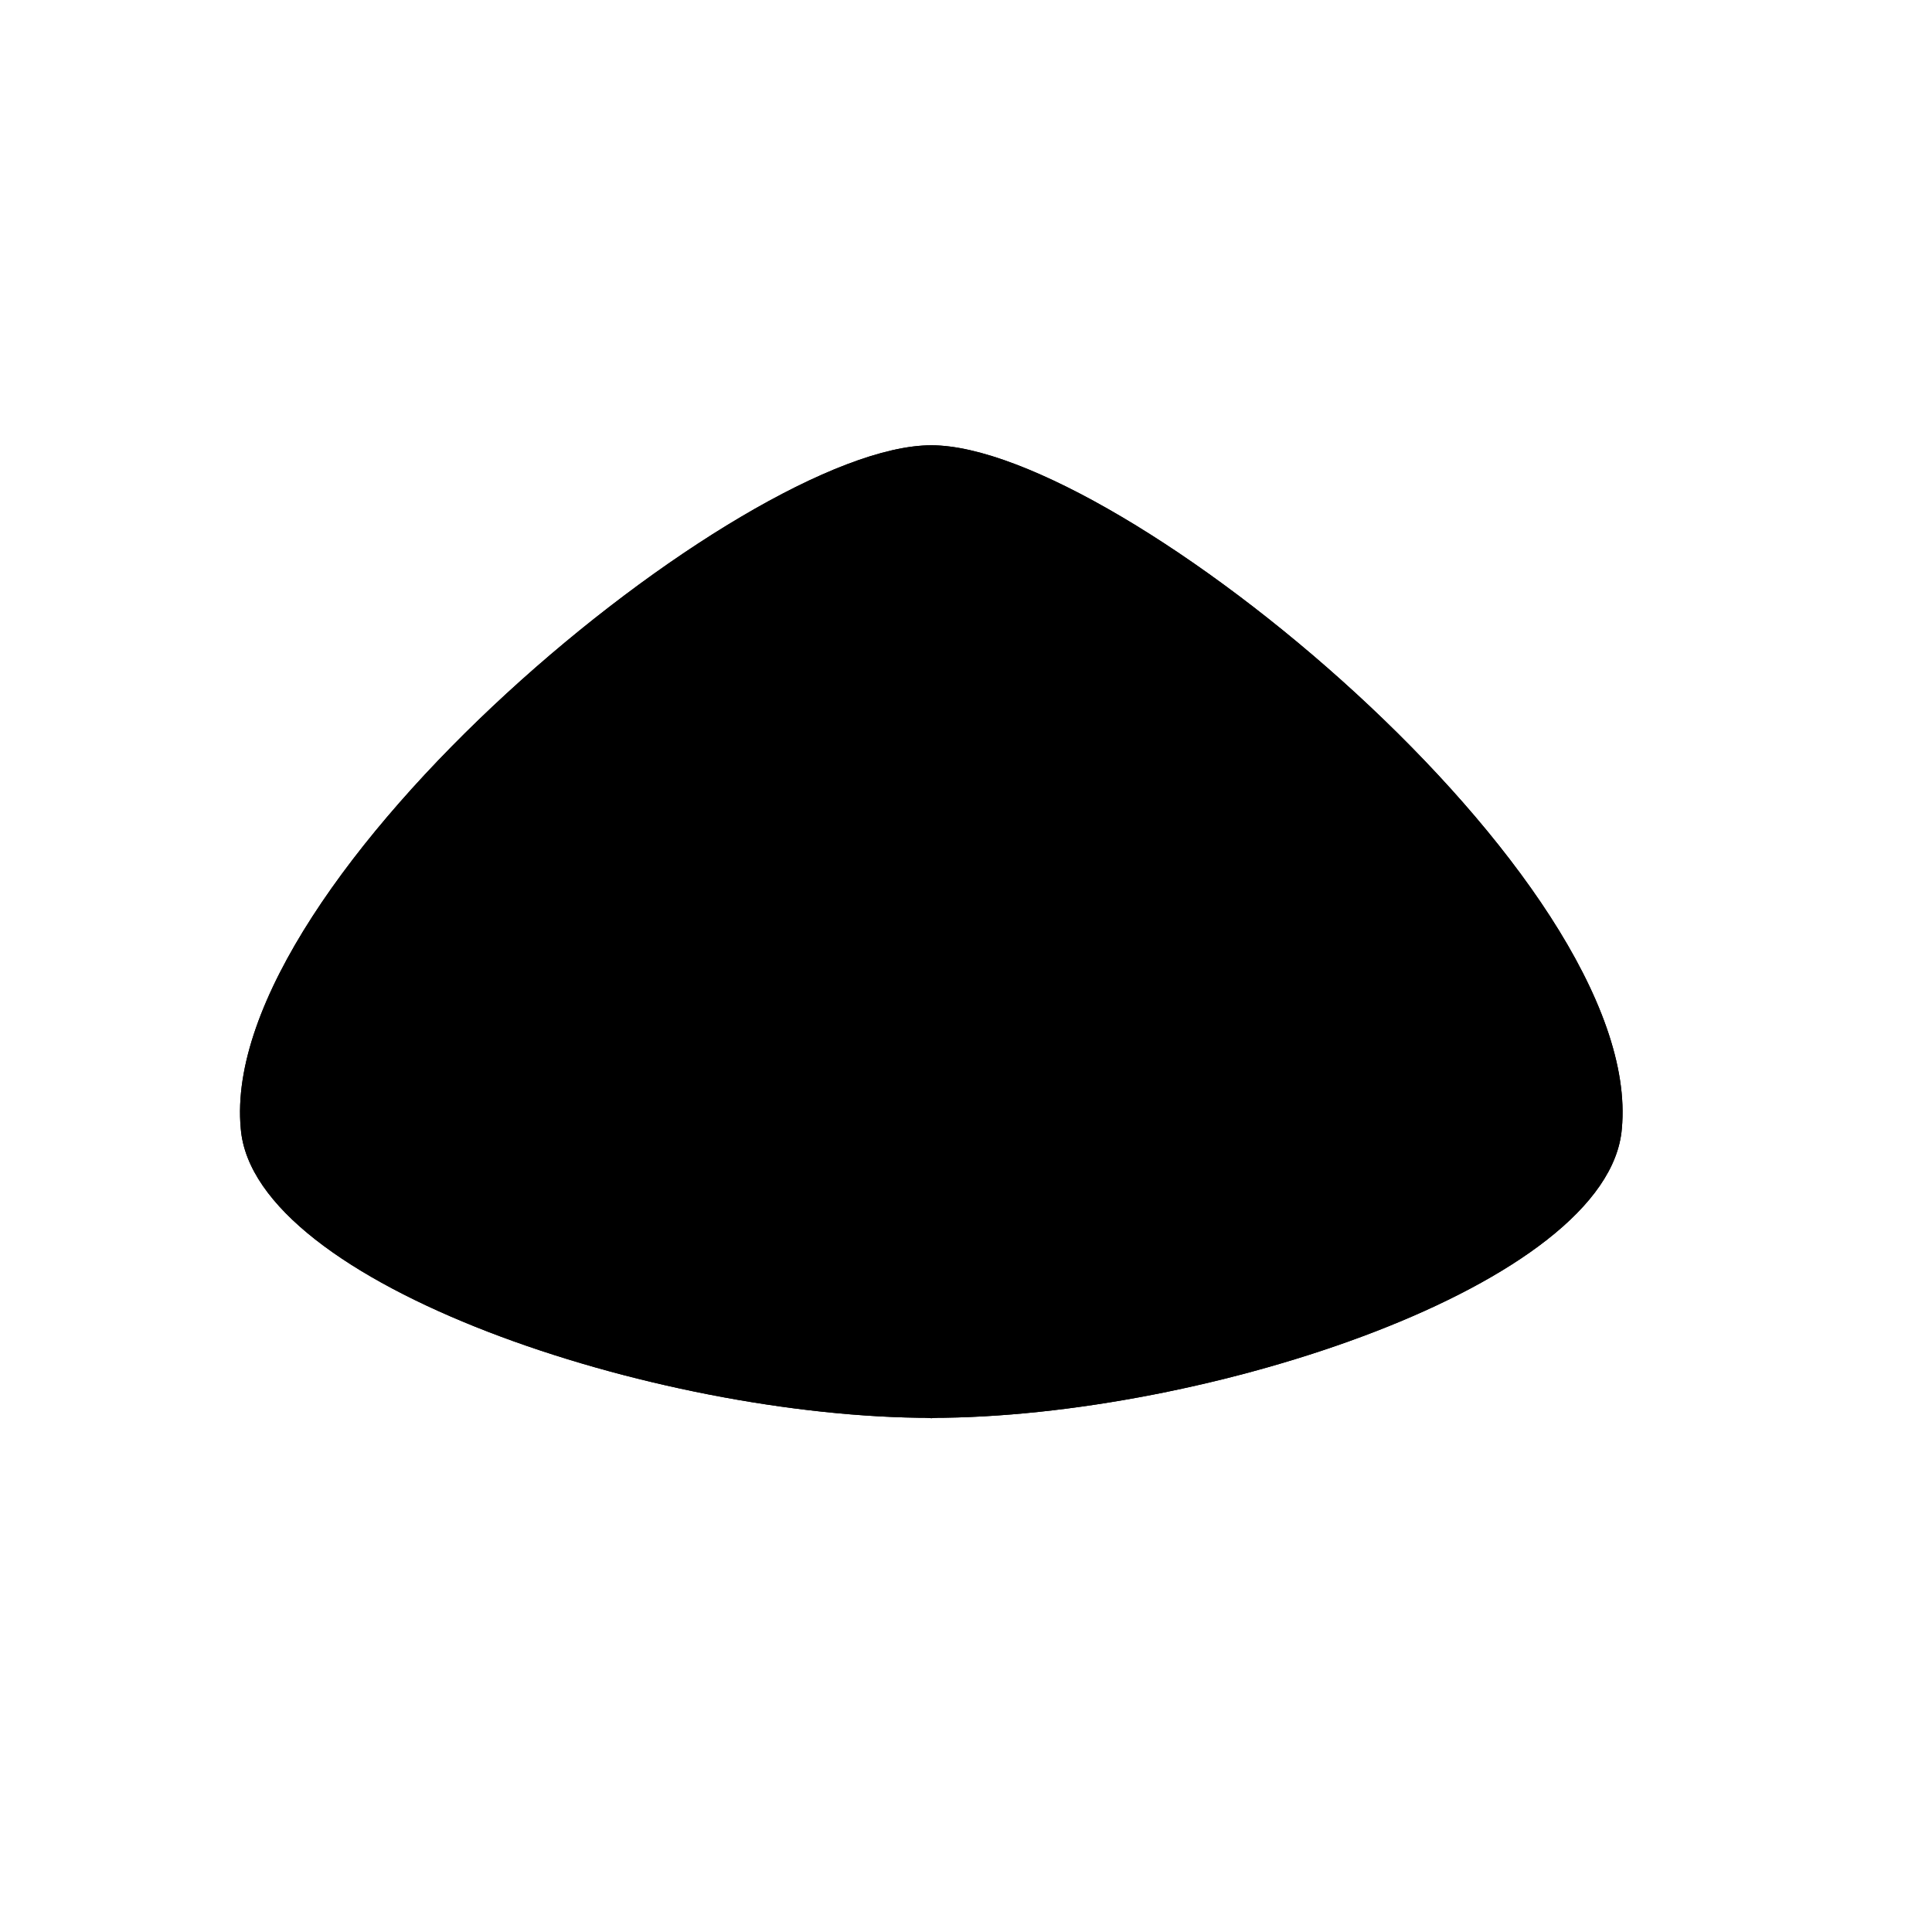 <svg viewBox="0 0 147 147"><title>Artboard 9</title><g id="_9_fill" data-name="9 fill"><path class="cls-1" d="M70.86,107.88c20.95,0,51.57-10.16,52.54-22,1.78-19-38.22-52-52.54-52s-54.32,33-52.54,52C19.29,97.72,49.92,107.88,70.86,107.88Z"/></g><g id="_9_stroke" data-name="9 stroke"><path class="cls-2" d="M46.59,72.26c-4-6-5.9-10.05-9.91-7.31C35.24,69.58,39.64,70.23,46.59,72.26Z"/><path class="cls-2" d="M36.17,87.77c-5-5.19-7.68-8.77-11.1-5.33C24.53,87.26,29,87.08,36.17,87.77Z"/><path class="cls-2" d="M60.39,58.17c-1.49-7.08-1.81-11.51-6.54-10.43C50.81,51.52,54.66,53.74,60.39,58.17Z"/><path class="cls-2" d="M62.85,101.12c0-3.36-6-14.25-10.15-10.15S59.49,101.17,62.85,101.12Z"/><path class="cls-2" d="M53.86,68.52c-4.32-.64-4.47-4.23-5.93-7.37,3.56.66,8.34-.07,9.28,3.58"/><path class="cls-2" d="M44.31,82.14c-4.36.12-5.42-2.8-7.17-5.68,3.28.24,7.94-1.61,9.45,2.16"/><path class="cls-2" d="M35.55,95.63c-3.26.09-3.95-2.1-5.25-4.25,2.45.18,5.94-1.2,7.07,1.62"/><path class="cls-2" d="M70.86,107.88c20.95,0,51.57-10.16,52.54-22,1.78-19-38.22-52-52.54-52s-54.32,33-52.54,52C19.29,97.72,49.92,107.88,70.86,107.88Z"/><path class="cls-2" d="M109,99.46C98.31,86,85.87,57.35,70.86,57.35S43.42,86,32.71,99.46"/><path class="cls-2" d="M121.39,90.69c-8.41.95-9-5.88-19.43-1.42,10.22-3.38,6.1-13.67,9.43-15.59-6.08.66-12.67-4.25-19.37.35,9.1-4.87,3.37-12.06,5.62-17.56-5.08,2.33-12-4.71-17.69,4.24,5.36-7.84-6.14-15.28-9.09-21.66-2.95,6.38-14.45,13.82-9.09,21.66-5.65-8.95-12.61-1.91-17.69-4.24C46.34,62,40.61,69.16,49.71,74c-6.7-4.6-13.29.31-19.37-.35,3.33,1.92-.79,12.21,9.43,15.59-10.47-4.46-11,2.37-19.43,1.42"/><path class="cls-2" d="M73.87,57.73c3.06-3-2-6.3-3-9.71-1,3.42-6.07,6.67-3,9.71"/><path class="cls-2" d="M95.14,72.26c4-6,5.9-10.05,9.91-7.31C106.49,69.58,102.09,70.23,95.14,72.26Z"/><path class="cls-2" d="M105.56,87.77c5-5.19,7.68-8.77,11.1-5.33C117.2,87.26,112.76,87.08,105.56,87.77Z"/><path class="cls-2" d="M81.34,58.17c1.49-7.08,1.81-11.51,6.54-10.43C90.92,51.52,87.07,53.74,81.34,58.17Z"/><path class="cls-2" d="M70.86,64.92c17.36,0,7.2,36,0,43-7.2-7-17.36-43,0-43"/><path class="cls-2" d="M70.86,68.52c11.25,0,4.66,23.31,0,27.85C66.2,91.82,59.61,68.52,70.86,68.52Z"/><path class="cls-2" d="M78.88,101.12c0-3.36,6-14.25,10.15-10.15S82.24,101.17,78.88,101.12Z"/><path class="cls-2" d="M79.54,87.11c4.15-4.43,8.91-5,12.73-1.2,6.87,6.87-1,19.26-21.41,22-20.36-2.72-28.28-15.11-21.41-22,3.83-3.83,8.59-3.23,12.73,1.2"/><path class="cls-2" d="M87.87,68.52c4.32-.64,4.47-4.23,5.93-7.37-3.56.66-8.34-.07-9.28,3.58"/><path class="cls-2" d="M97.42,82.14c4.36.12,5.42-2.8,7.17-5.68-3.28.24-7.94-1.61-9.45,2.16"/><path class="cls-2" d="M106.18,95.63c3.26.09,3.95-2.1,5.25-4.25-2.45.18-5.94-1.2-7.07,1.62"/></g></svg>